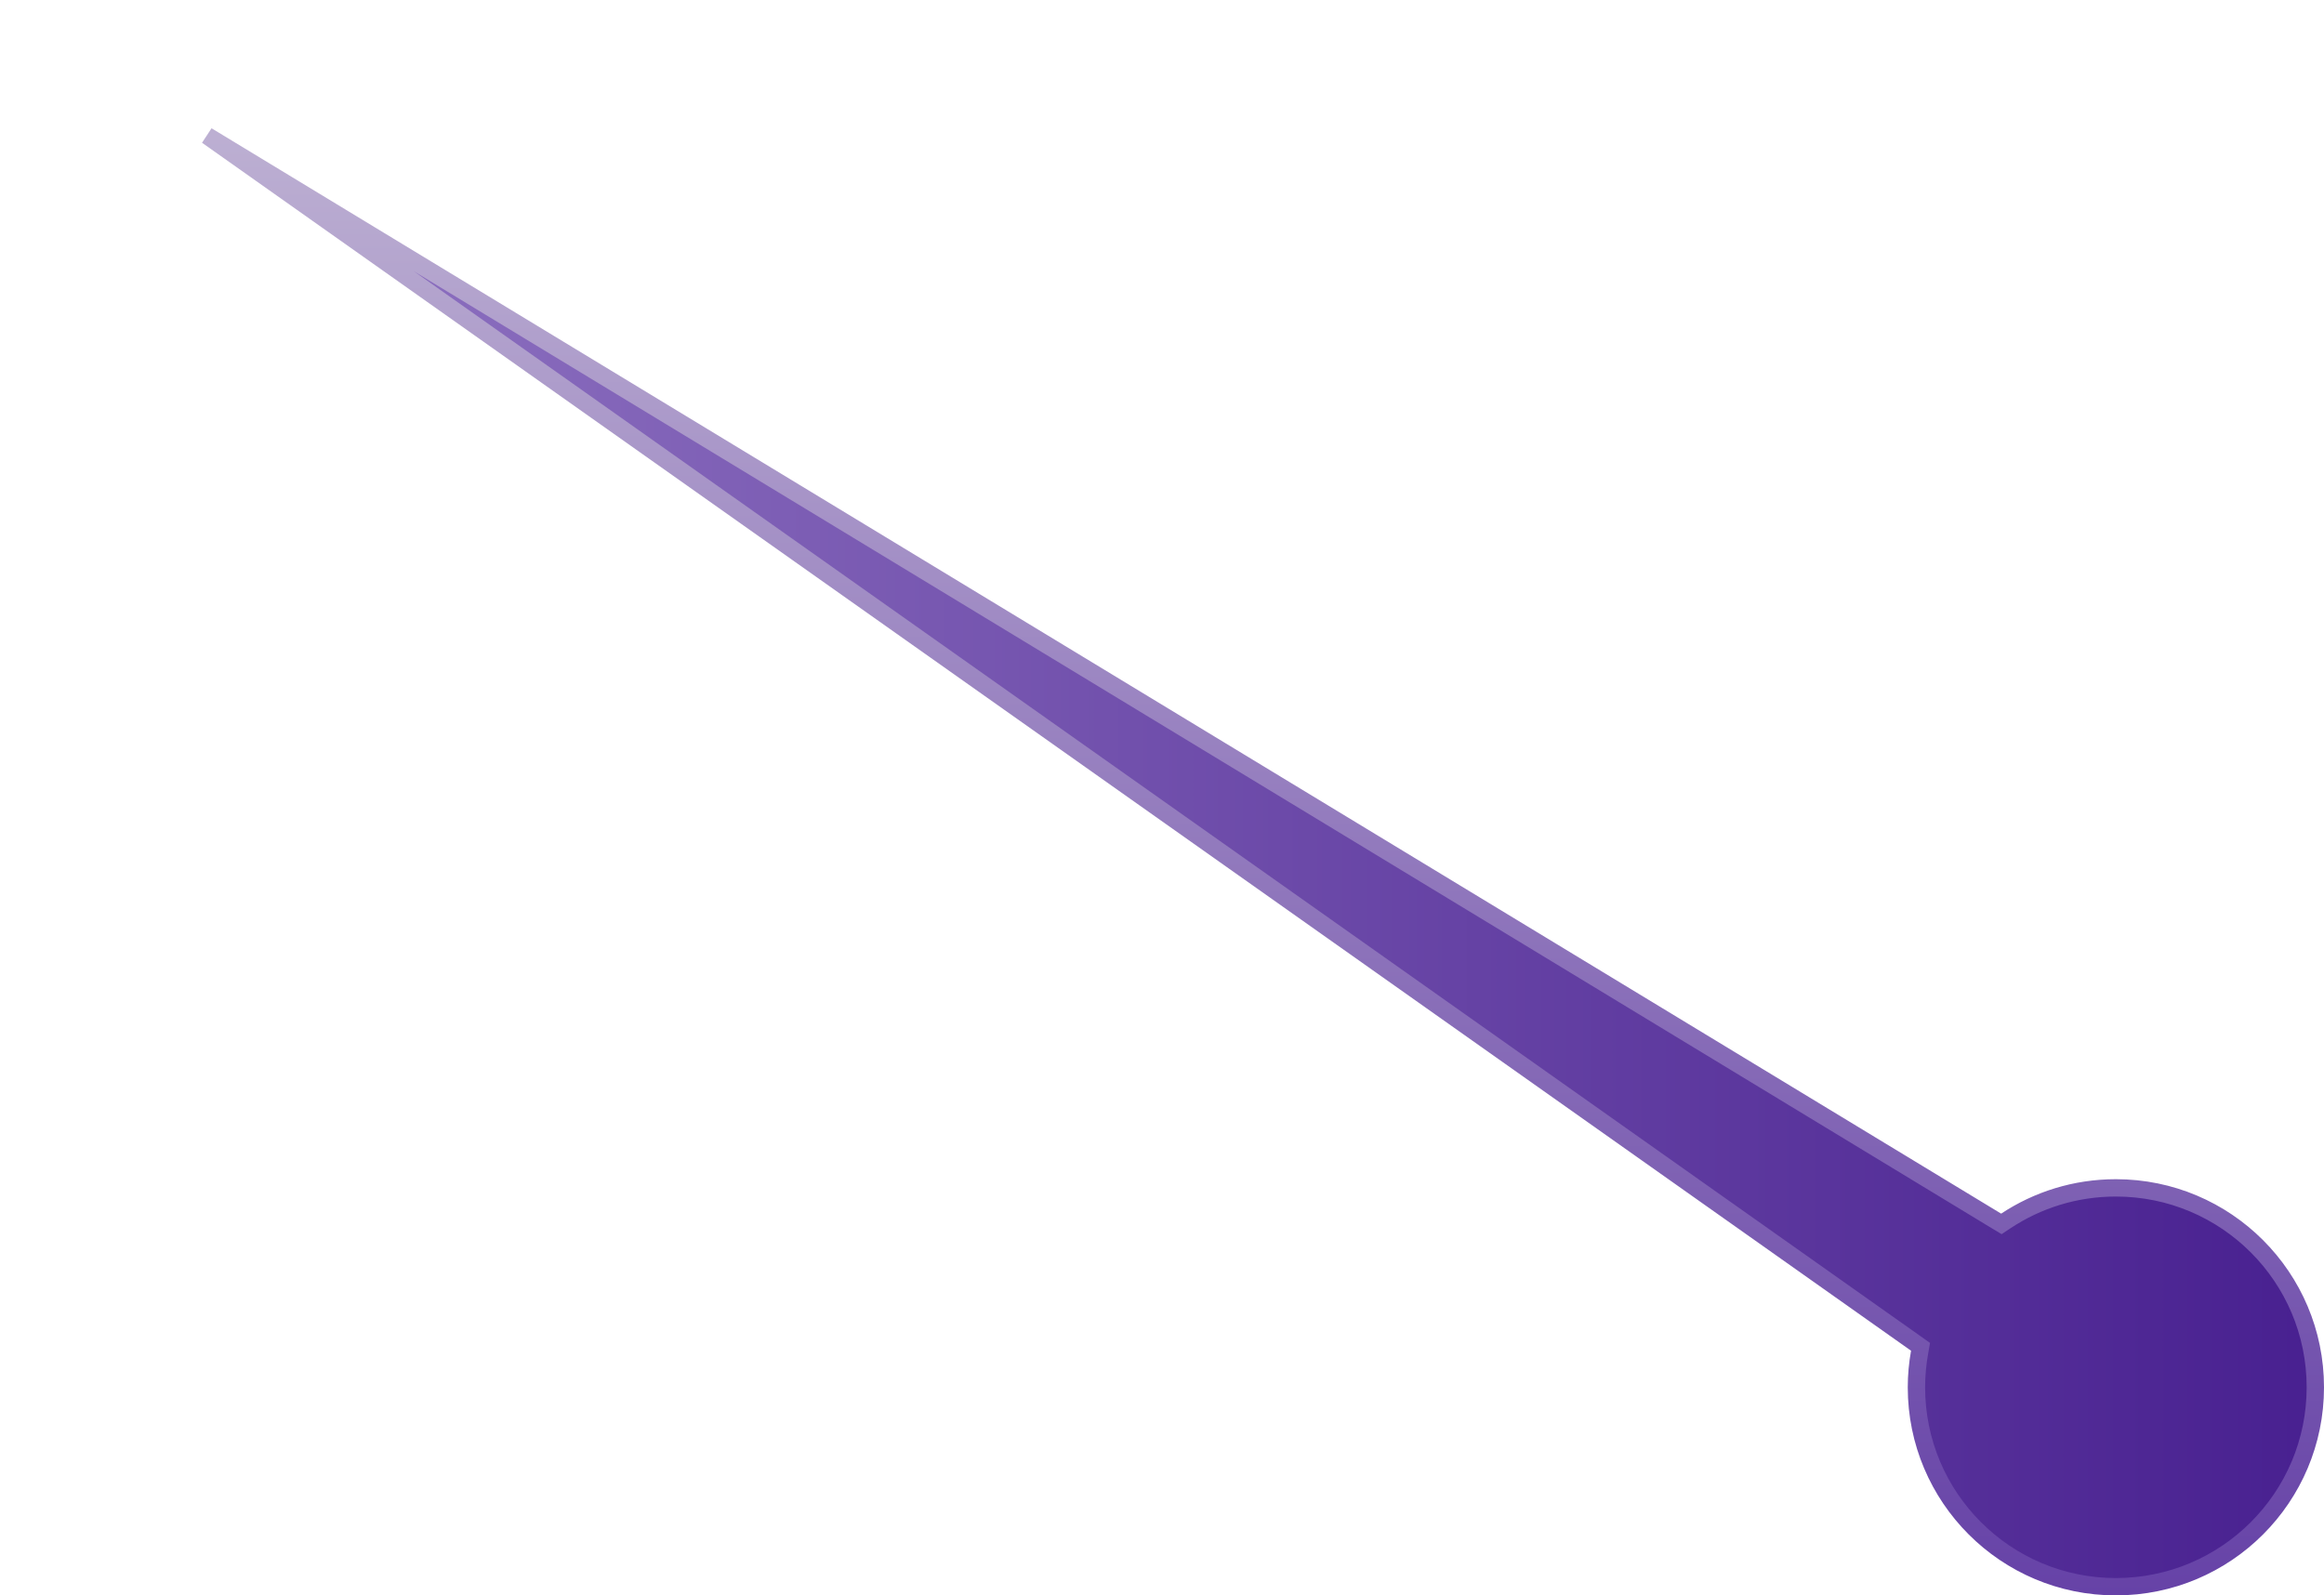 <svg width="67" height="46" viewBox="0 0 67 46" fill="none" xmlns="http://www.w3.org/2000/svg">
<path d="M55.239 38.741L55.368 38.833L55.341 38.989C55.282 39.318 55.25 39.656 55.25 40C55.25 43.176 57.824 45.75 61 45.75C64.176 45.75 66.75 43.176 66.75 40C66.75 36.824 64.176 34.25 61 34.25C59.829 34.25 58.74 34.6 57.831 35.201L57.699 35.289L57.563 35.207L5.969 3.912L55.239 38.741Z" fill="url(#paint0_linear_89_12068)" stroke="url(#paint1_linear_89_12068)" stroke-width="0.5"/>
<defs>
<linearGradient id="paint0_linear_89_12068" x1="-67" y1="23" x2="67" y2="23" gradientUnits="userSpaceOnUse">
<stop stop-color="#E8DBFF"/>
<stop offset="1" stop-color="#482090"/>
</linearGradient>
<linearGradient id="paint1_linear_89_12068" x1="33.5" y1="0" x2="33.5" y2="46" gradientUnits="userSpaceOnUse">
<stop stop-color="#C4B9D6"/>
<stop offset="1" stop-color="#6642A7"/>
</linearGradient>
</defs>
</svg>
